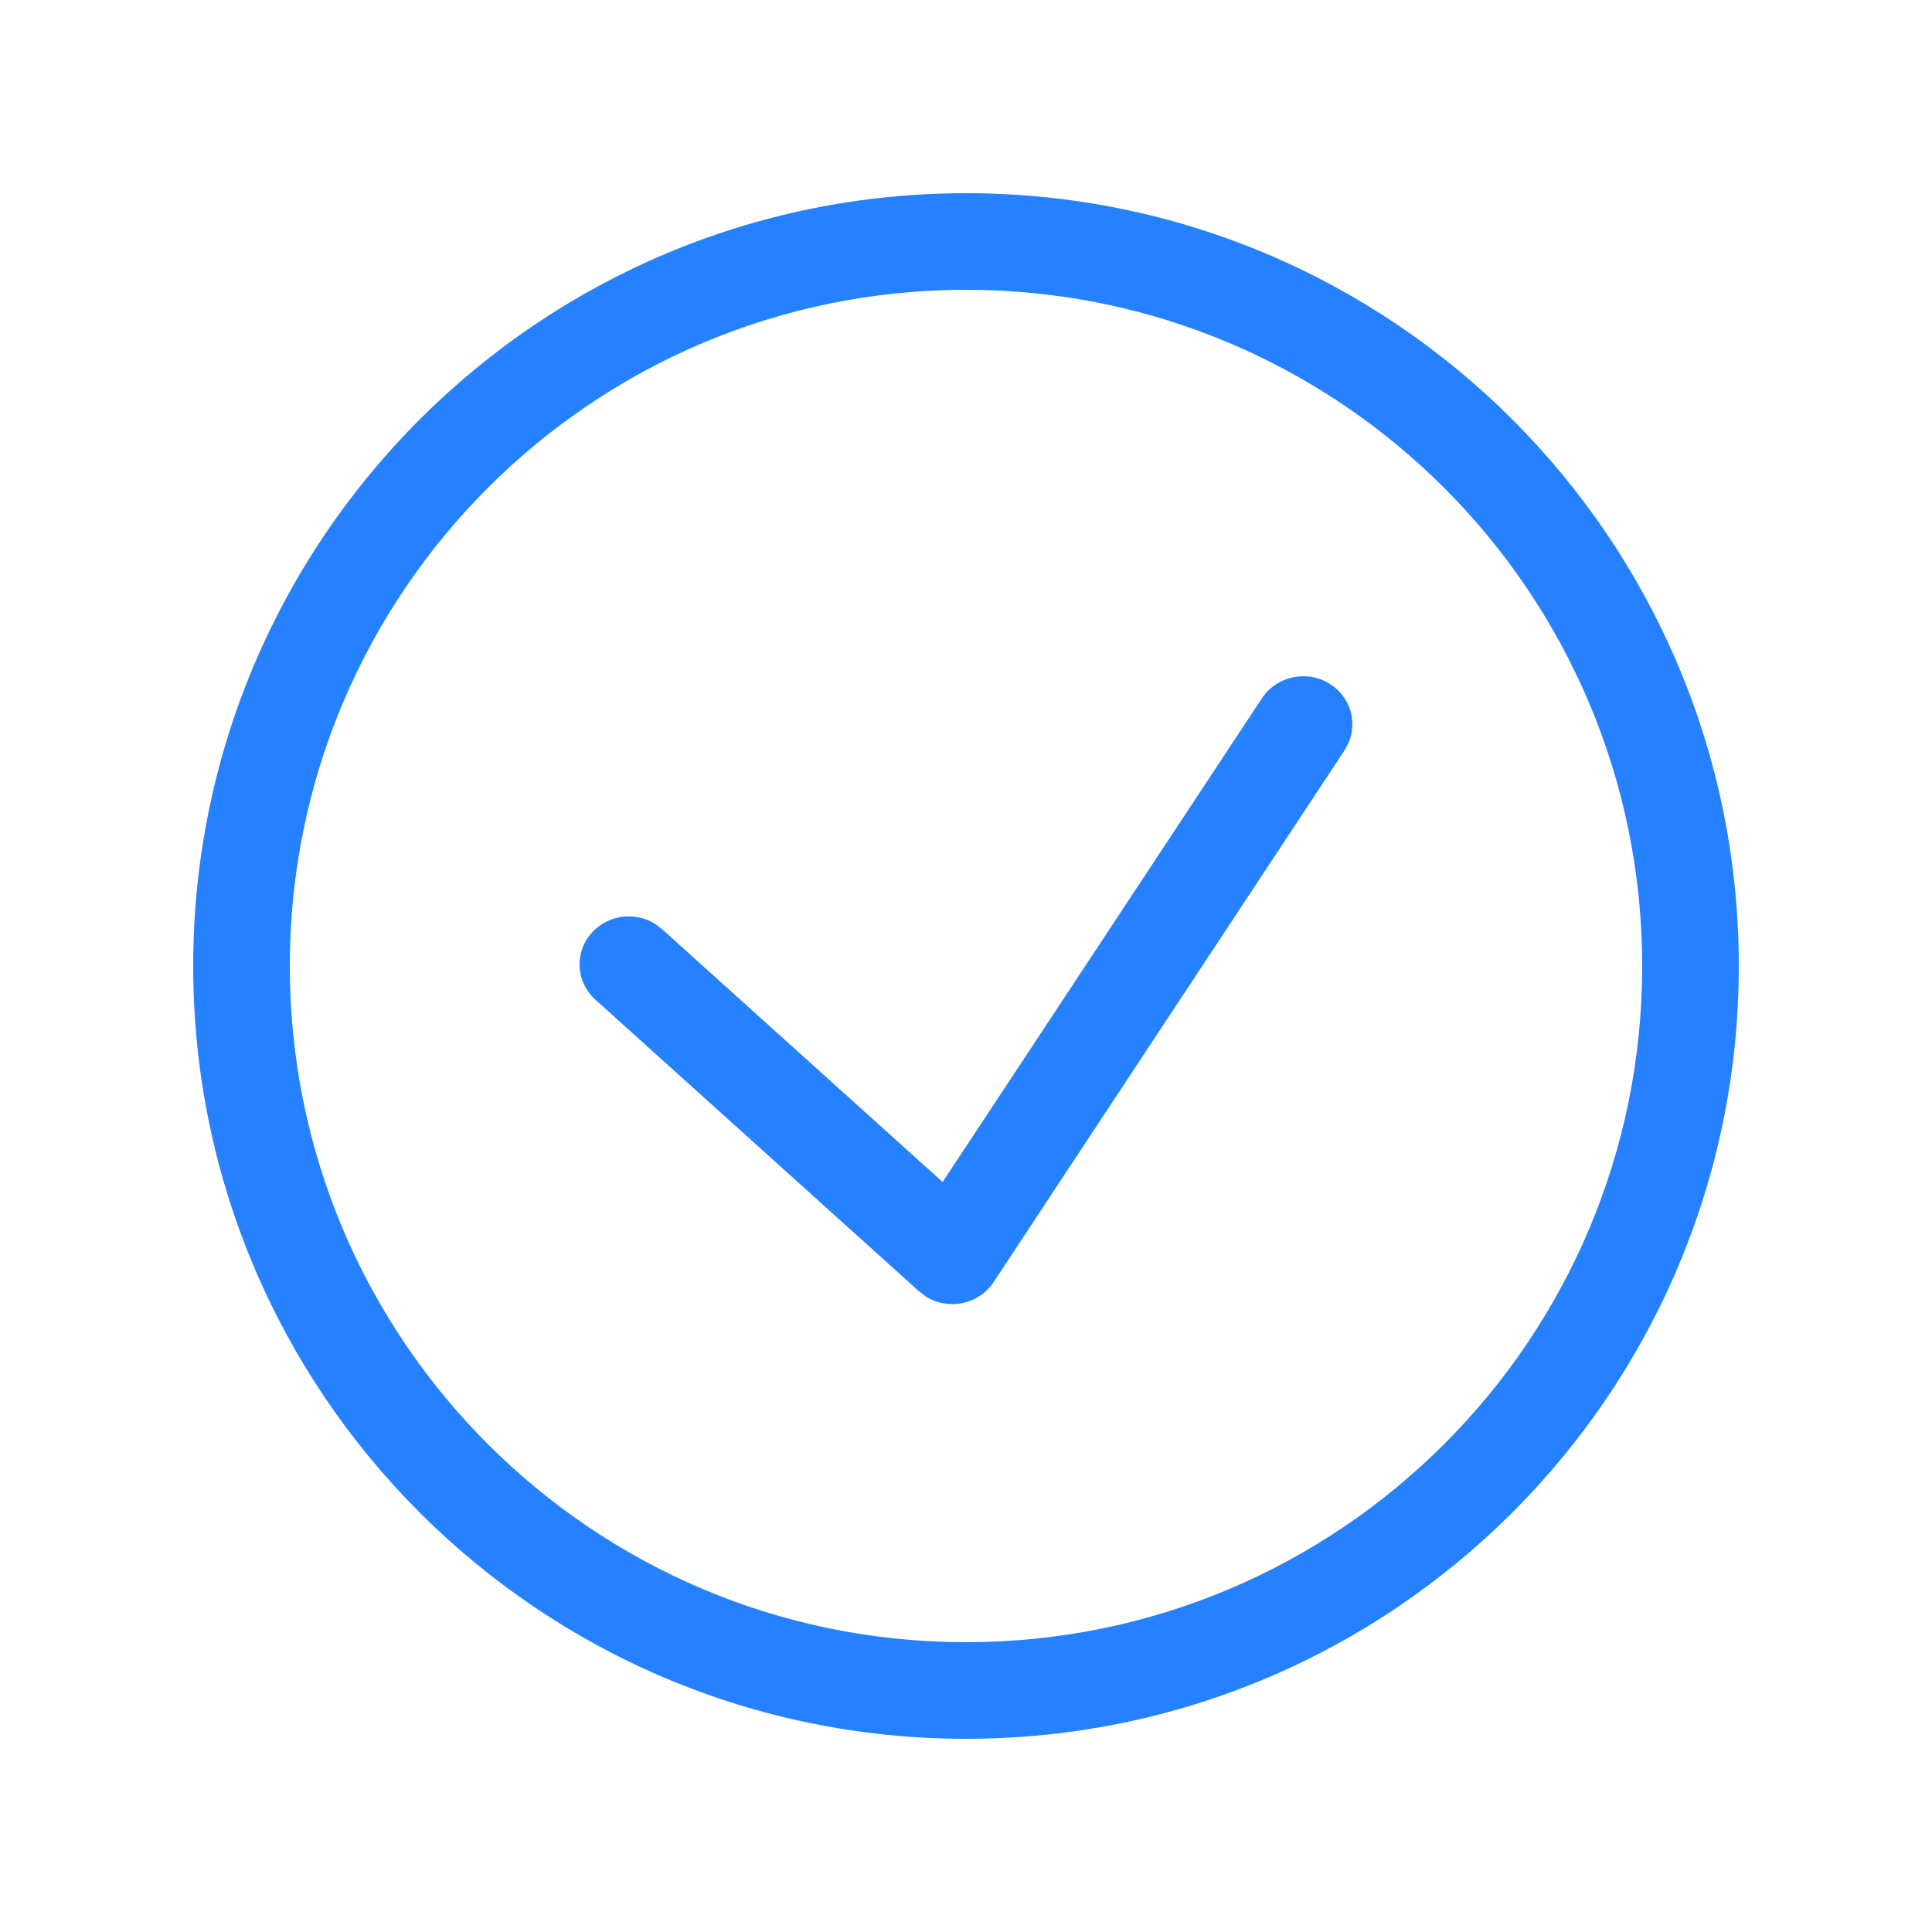 <svg xmlns="http://www.w3.org/2000/svg" xmlns:xlink="http://www.w3.org/1999/xlink" width="20" height="20"
     viewBox="0 0 20 20">
    <defs>
        <path id="refgjmceva"
              d="M10 2c4.418 0 8 3.582 8 8s-3.582 8-8 8-8-3.582-8-8 3.582-8 8-8zm0 1c-3.866 0-7 3.134-7 7s3.134 7 7 7 7-3.134 7-7-3.134-7-7-7zm3.767 4.08c.21.132.287.39.194.608l-.042.079-3.633 5.505c-.154.234-.468.294-.699.152l-.073-.056-3.35-3.019c-.207-.186-.22-.5-.03-.702.17-.18.443-.21.646-.084l.073.055 2.905 2.618 3.306-5.008c.153-.231.467-.297.703-.148z"/>
    </defs>
    <g fill="none" fill-rule="evenodd">
        <g transform="translate(-998 -2495) translate(448 2084) translate(550 411)">
            <mask id="8fuzkl8pxb" fill="#fff">
                <use xlink:href="#refgjmceva"/>
            </mask>
            <use fill="#2581FF" fill-rule="nonzero" xlink:href="#refgjmceva"/>
        </g>
    </g>
</svg>
